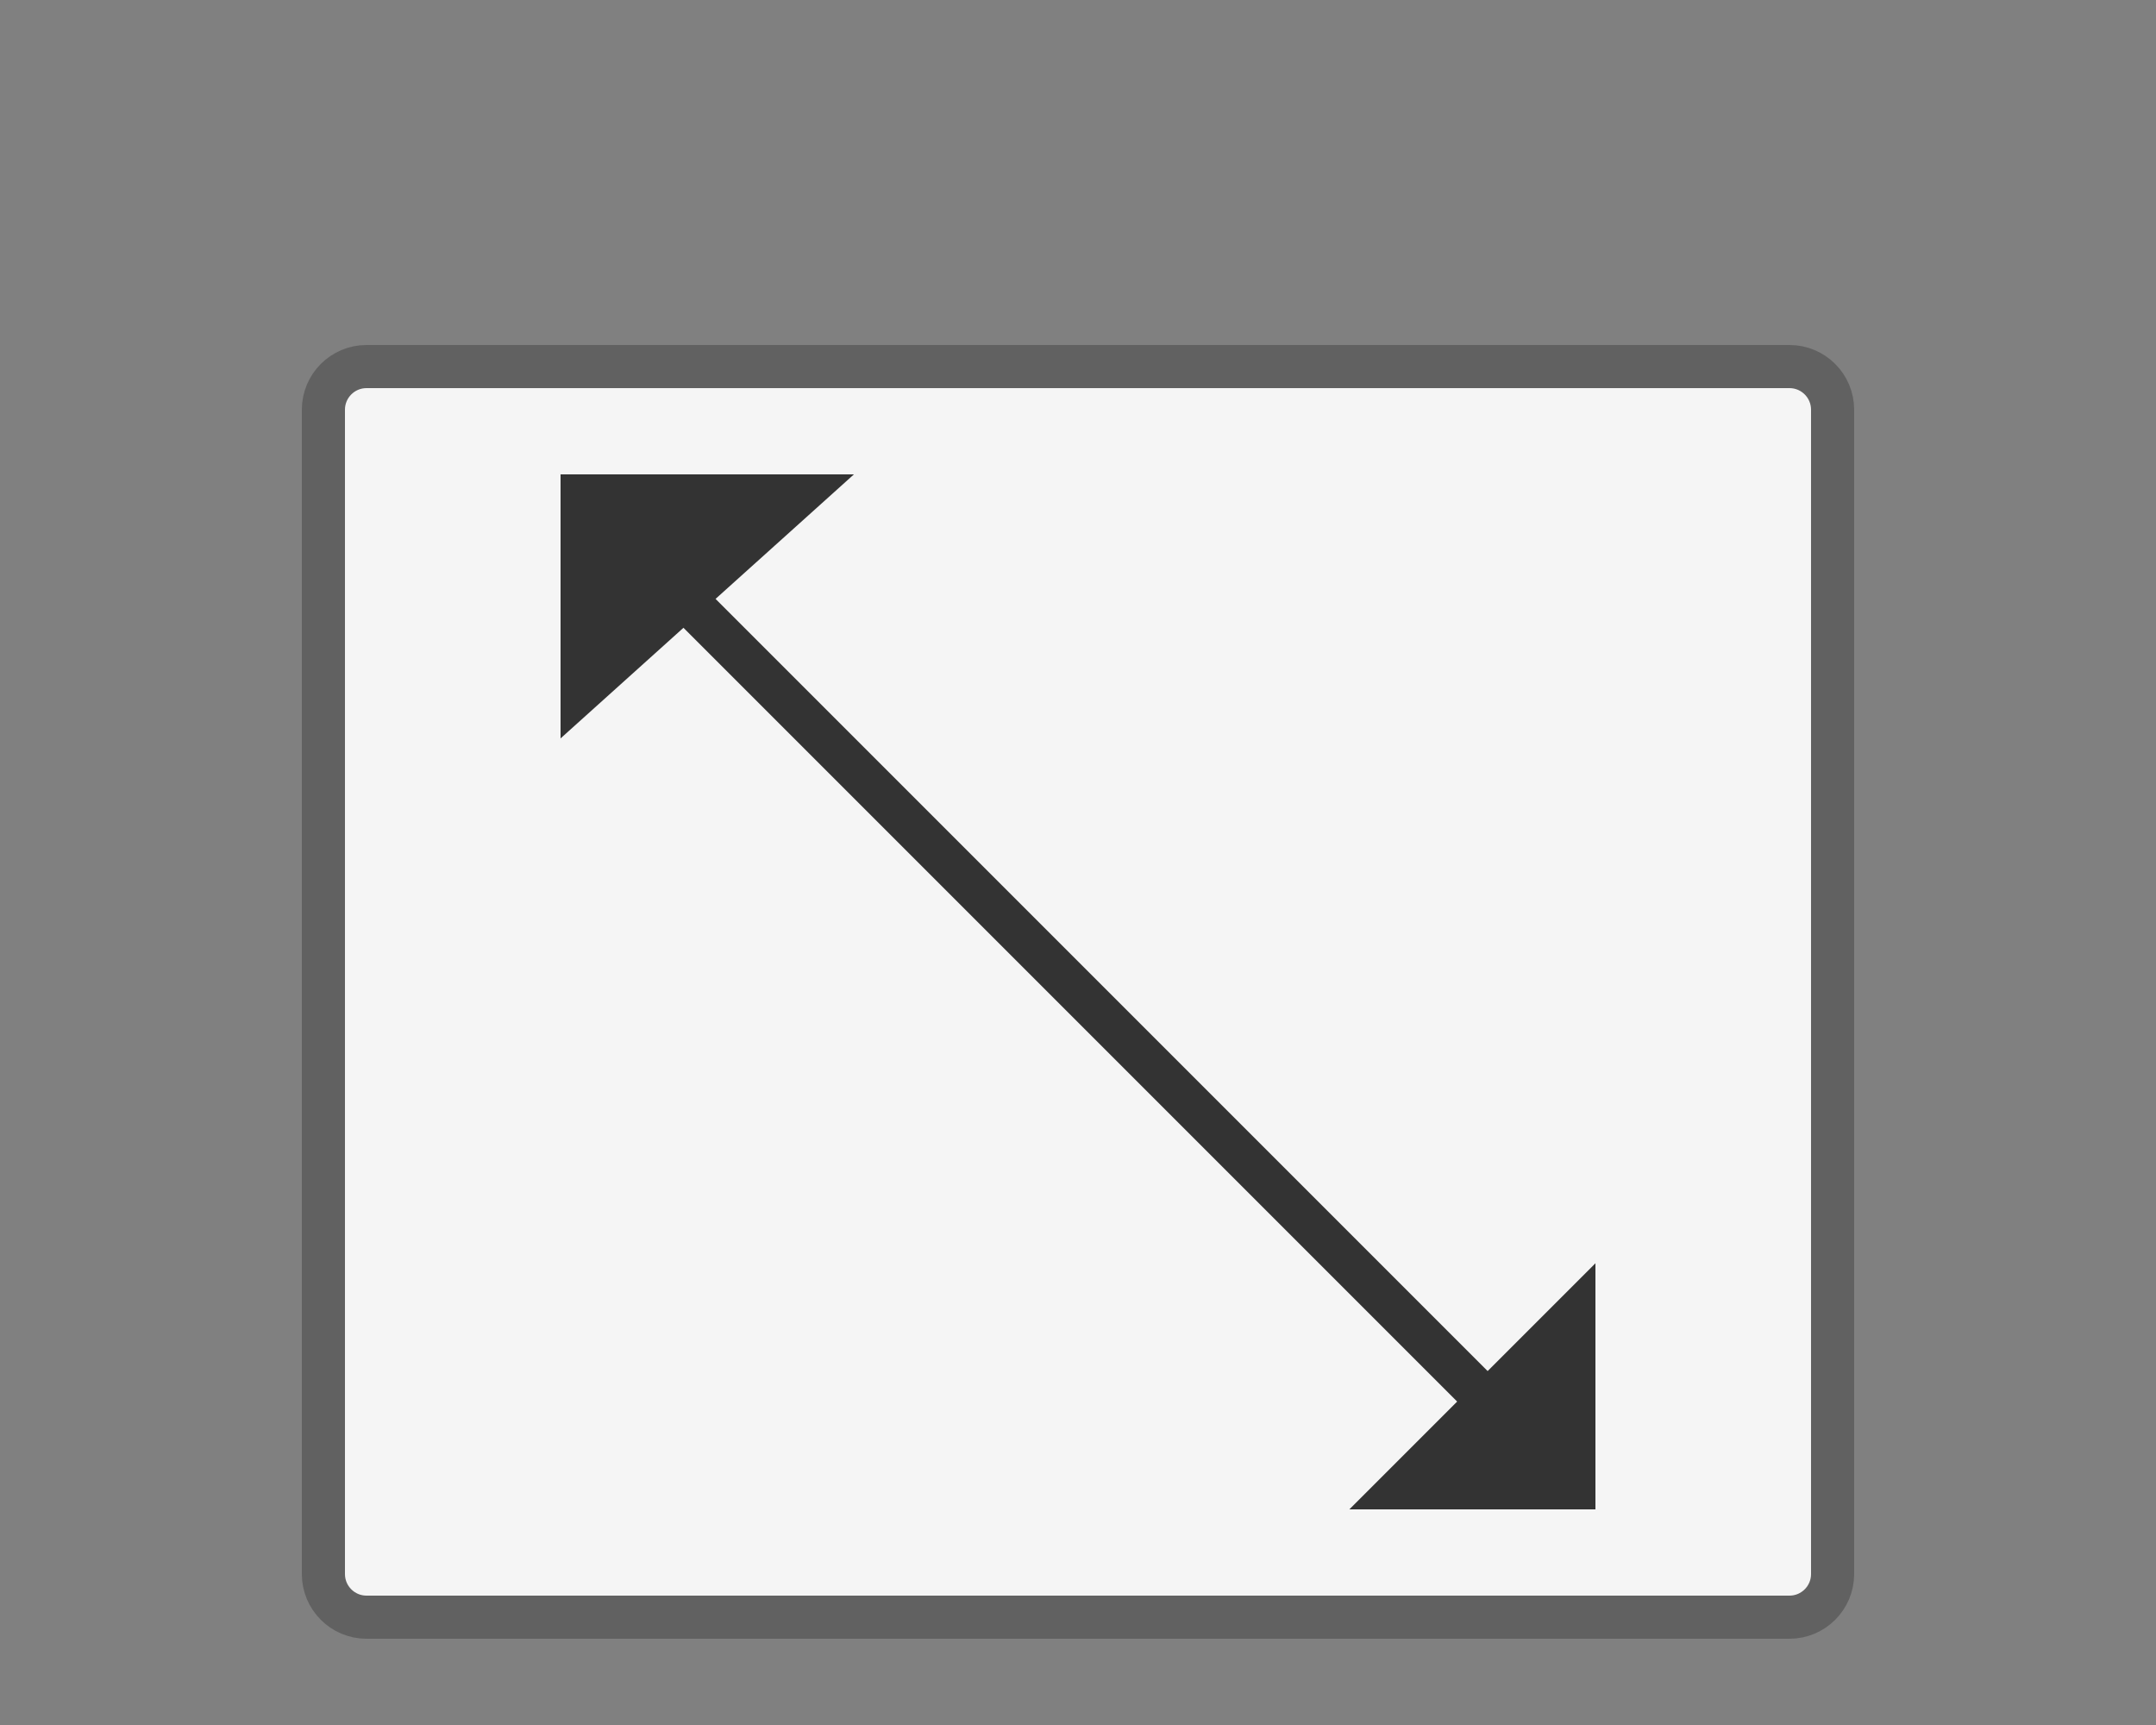<svg width="50" height="40" viewBox="0 0 50 40" fill="none" xmlns="http://www.w3.org/2000/svg">
<rect x="0" y="0" width="50" height="40" fill="#808080" stroke="none"/>
<path d="M41.5 8.5H8.5C7.948 8.5 7.5 8.948 7.5 9.5V36.5C7.5 37.052 7.948 37.5 8.5 37.5H41.5C42.052 37.5 42.5 37.052 42.5 36.5V9.5C42.5 8.948 42.052 8.5 41.5 8.5Z" fill="#F5F5F5" stroke="#616161"/>
<path d="M34.5 32.5L15.868 13.868L13.5 16V11.5H18.5L15.868 13.868L34.5 32.5L36.5 30.5V34.5H32.5L34.5 32.5Z" fill="#333333"/>
<path d="M15 13L35 33M32.5 34.5H36.5V30.5L32.5 34.5ZM13.5 11.5H18.5L13.5 16V11.5Z" stroke="#333333"/>

</svg>
